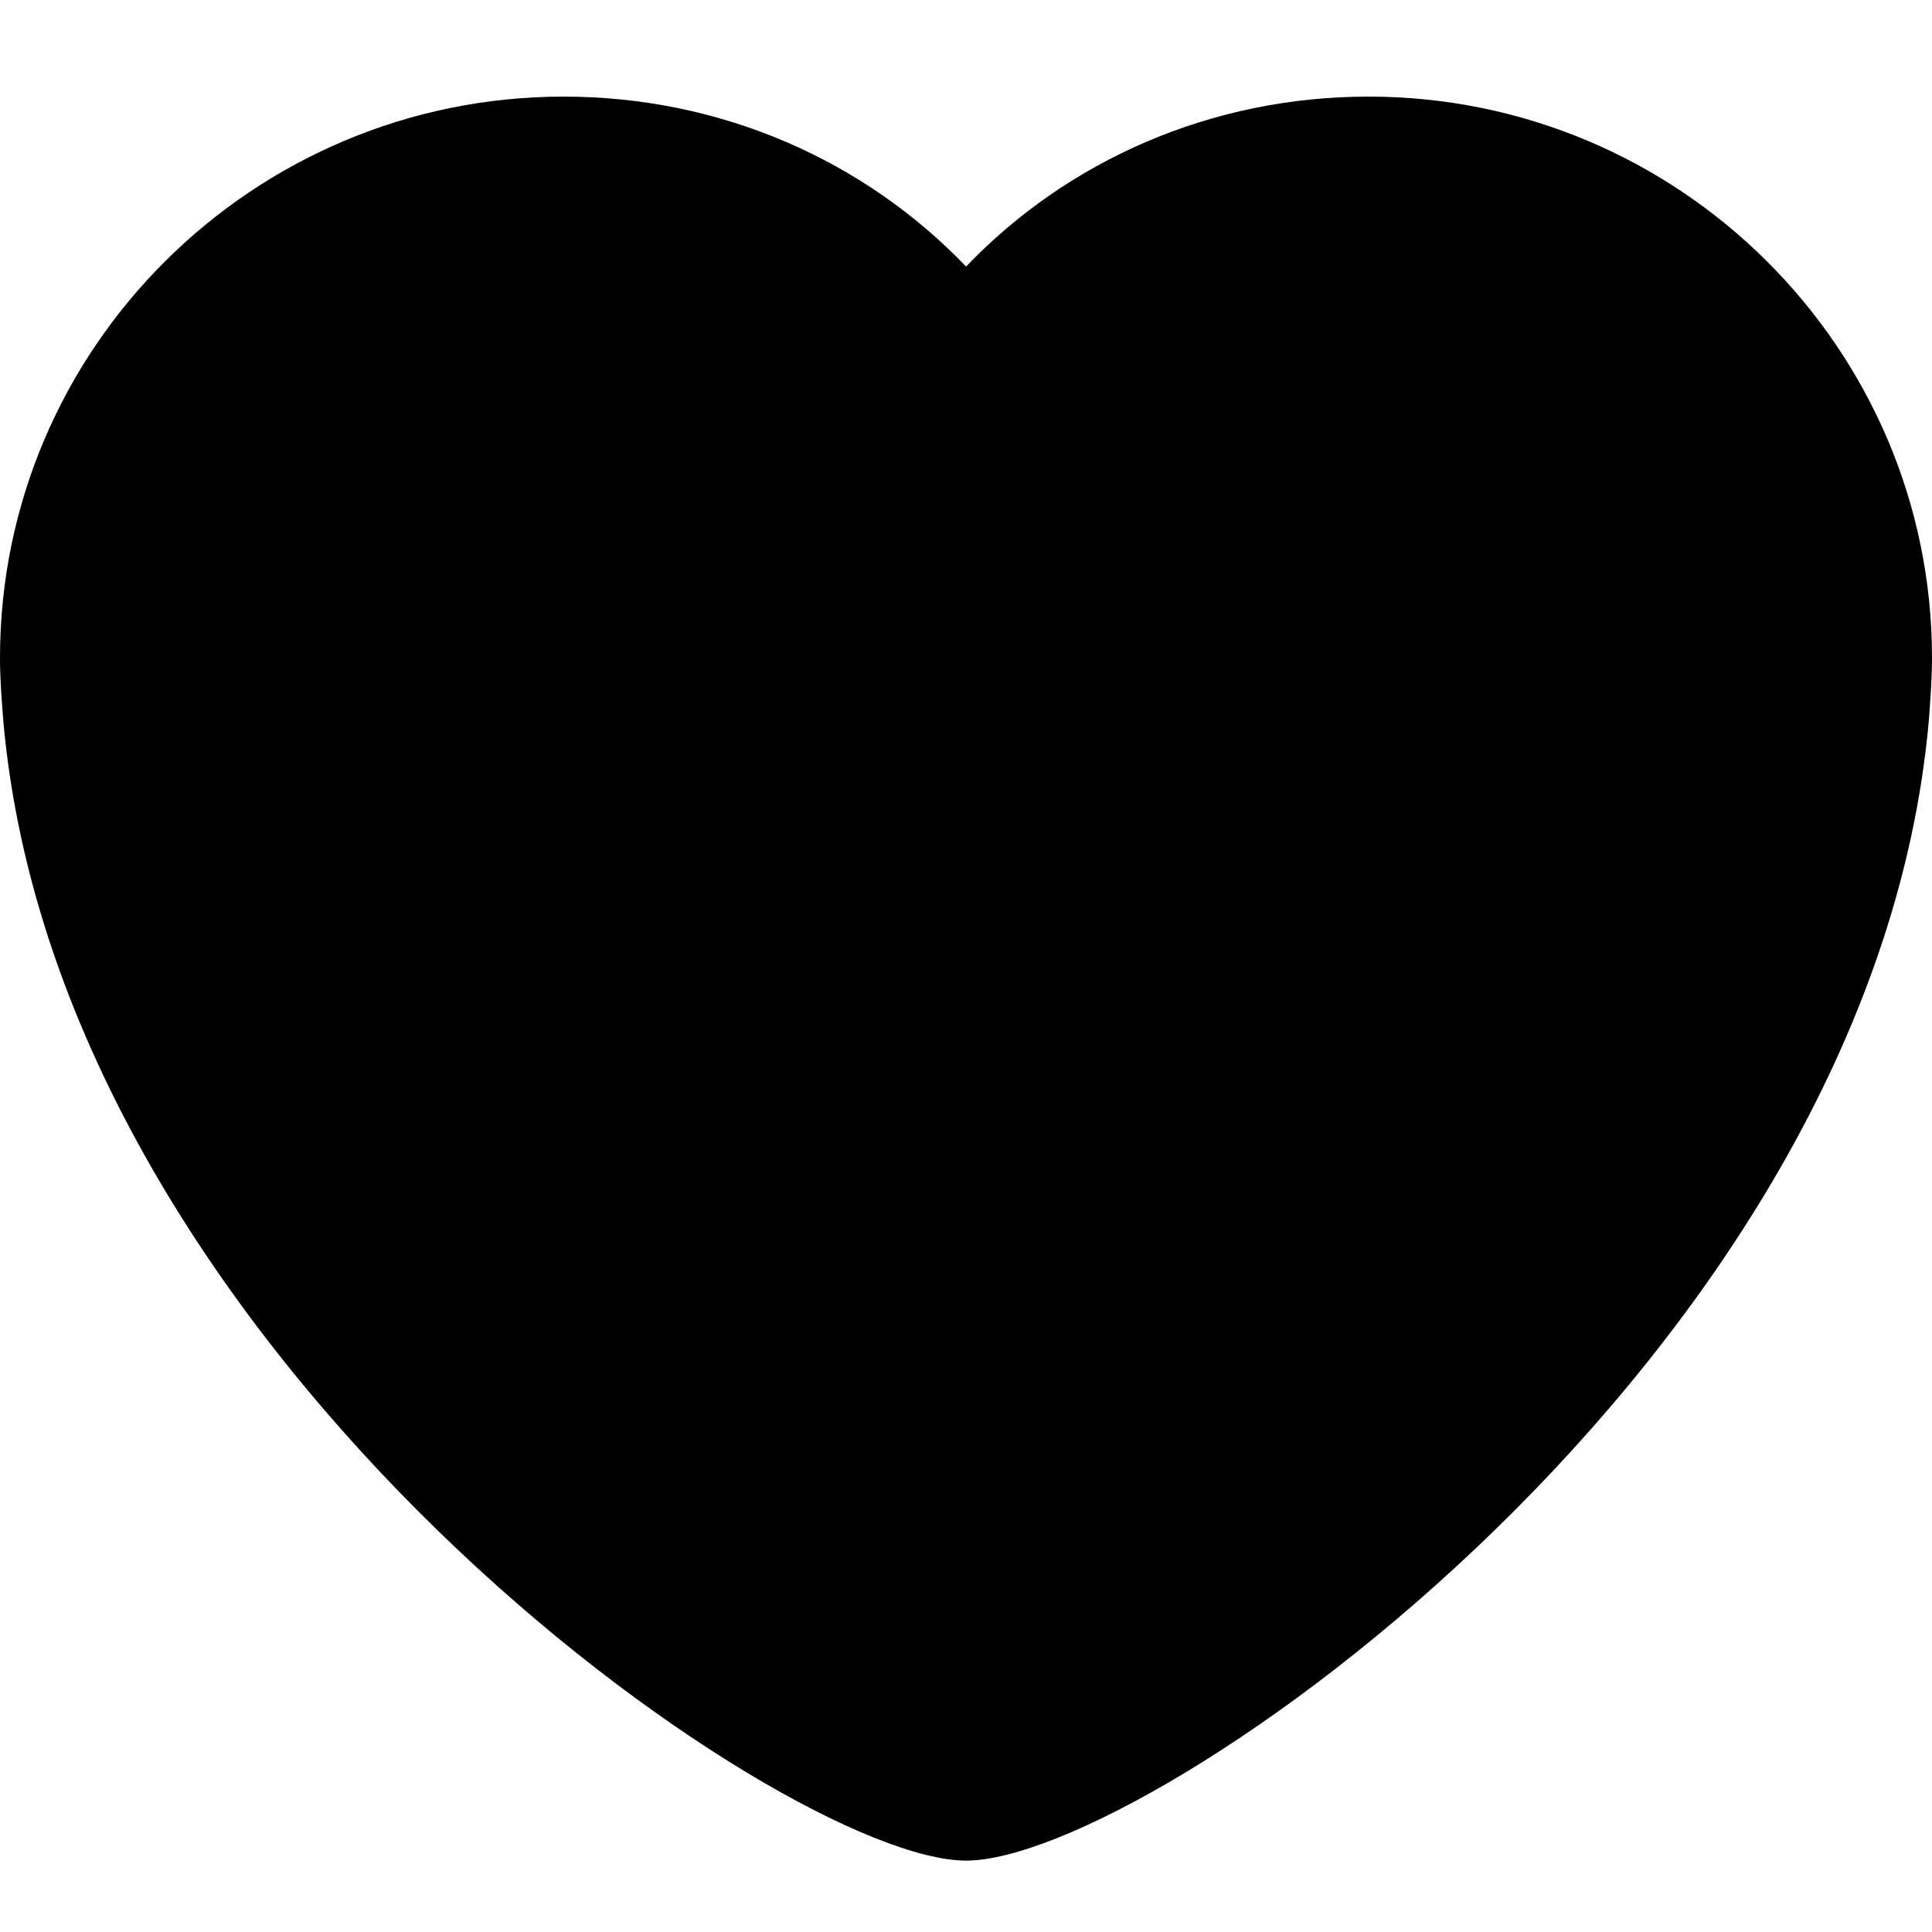 <svg width="59" height="59" viewBox="0 0 59 59" fill="none" xmlns="http://www.w3.org/2000/svg">
<path fill-rule="evenodd" clip-rule="evenodd" d="M58.904 21.997C57.18 41.489 35.102 56.82 29.502 56.82C23.901 56.82 1.82 41.489 0.099 21.997C0.05 21.361 0 20.725 0 20.089C0 10.638 7.719 2.95 17.211 2.95C22.028 2.95 26.405 4.907 29.502 8.14C32.599 4.907 36.976 2.95 41.793 2.95C51.281 2.95 59 10.638 59 20.089C59 20.725 58.95 21.361 58.904 21.997Z" fill="black"/>
</svg>
